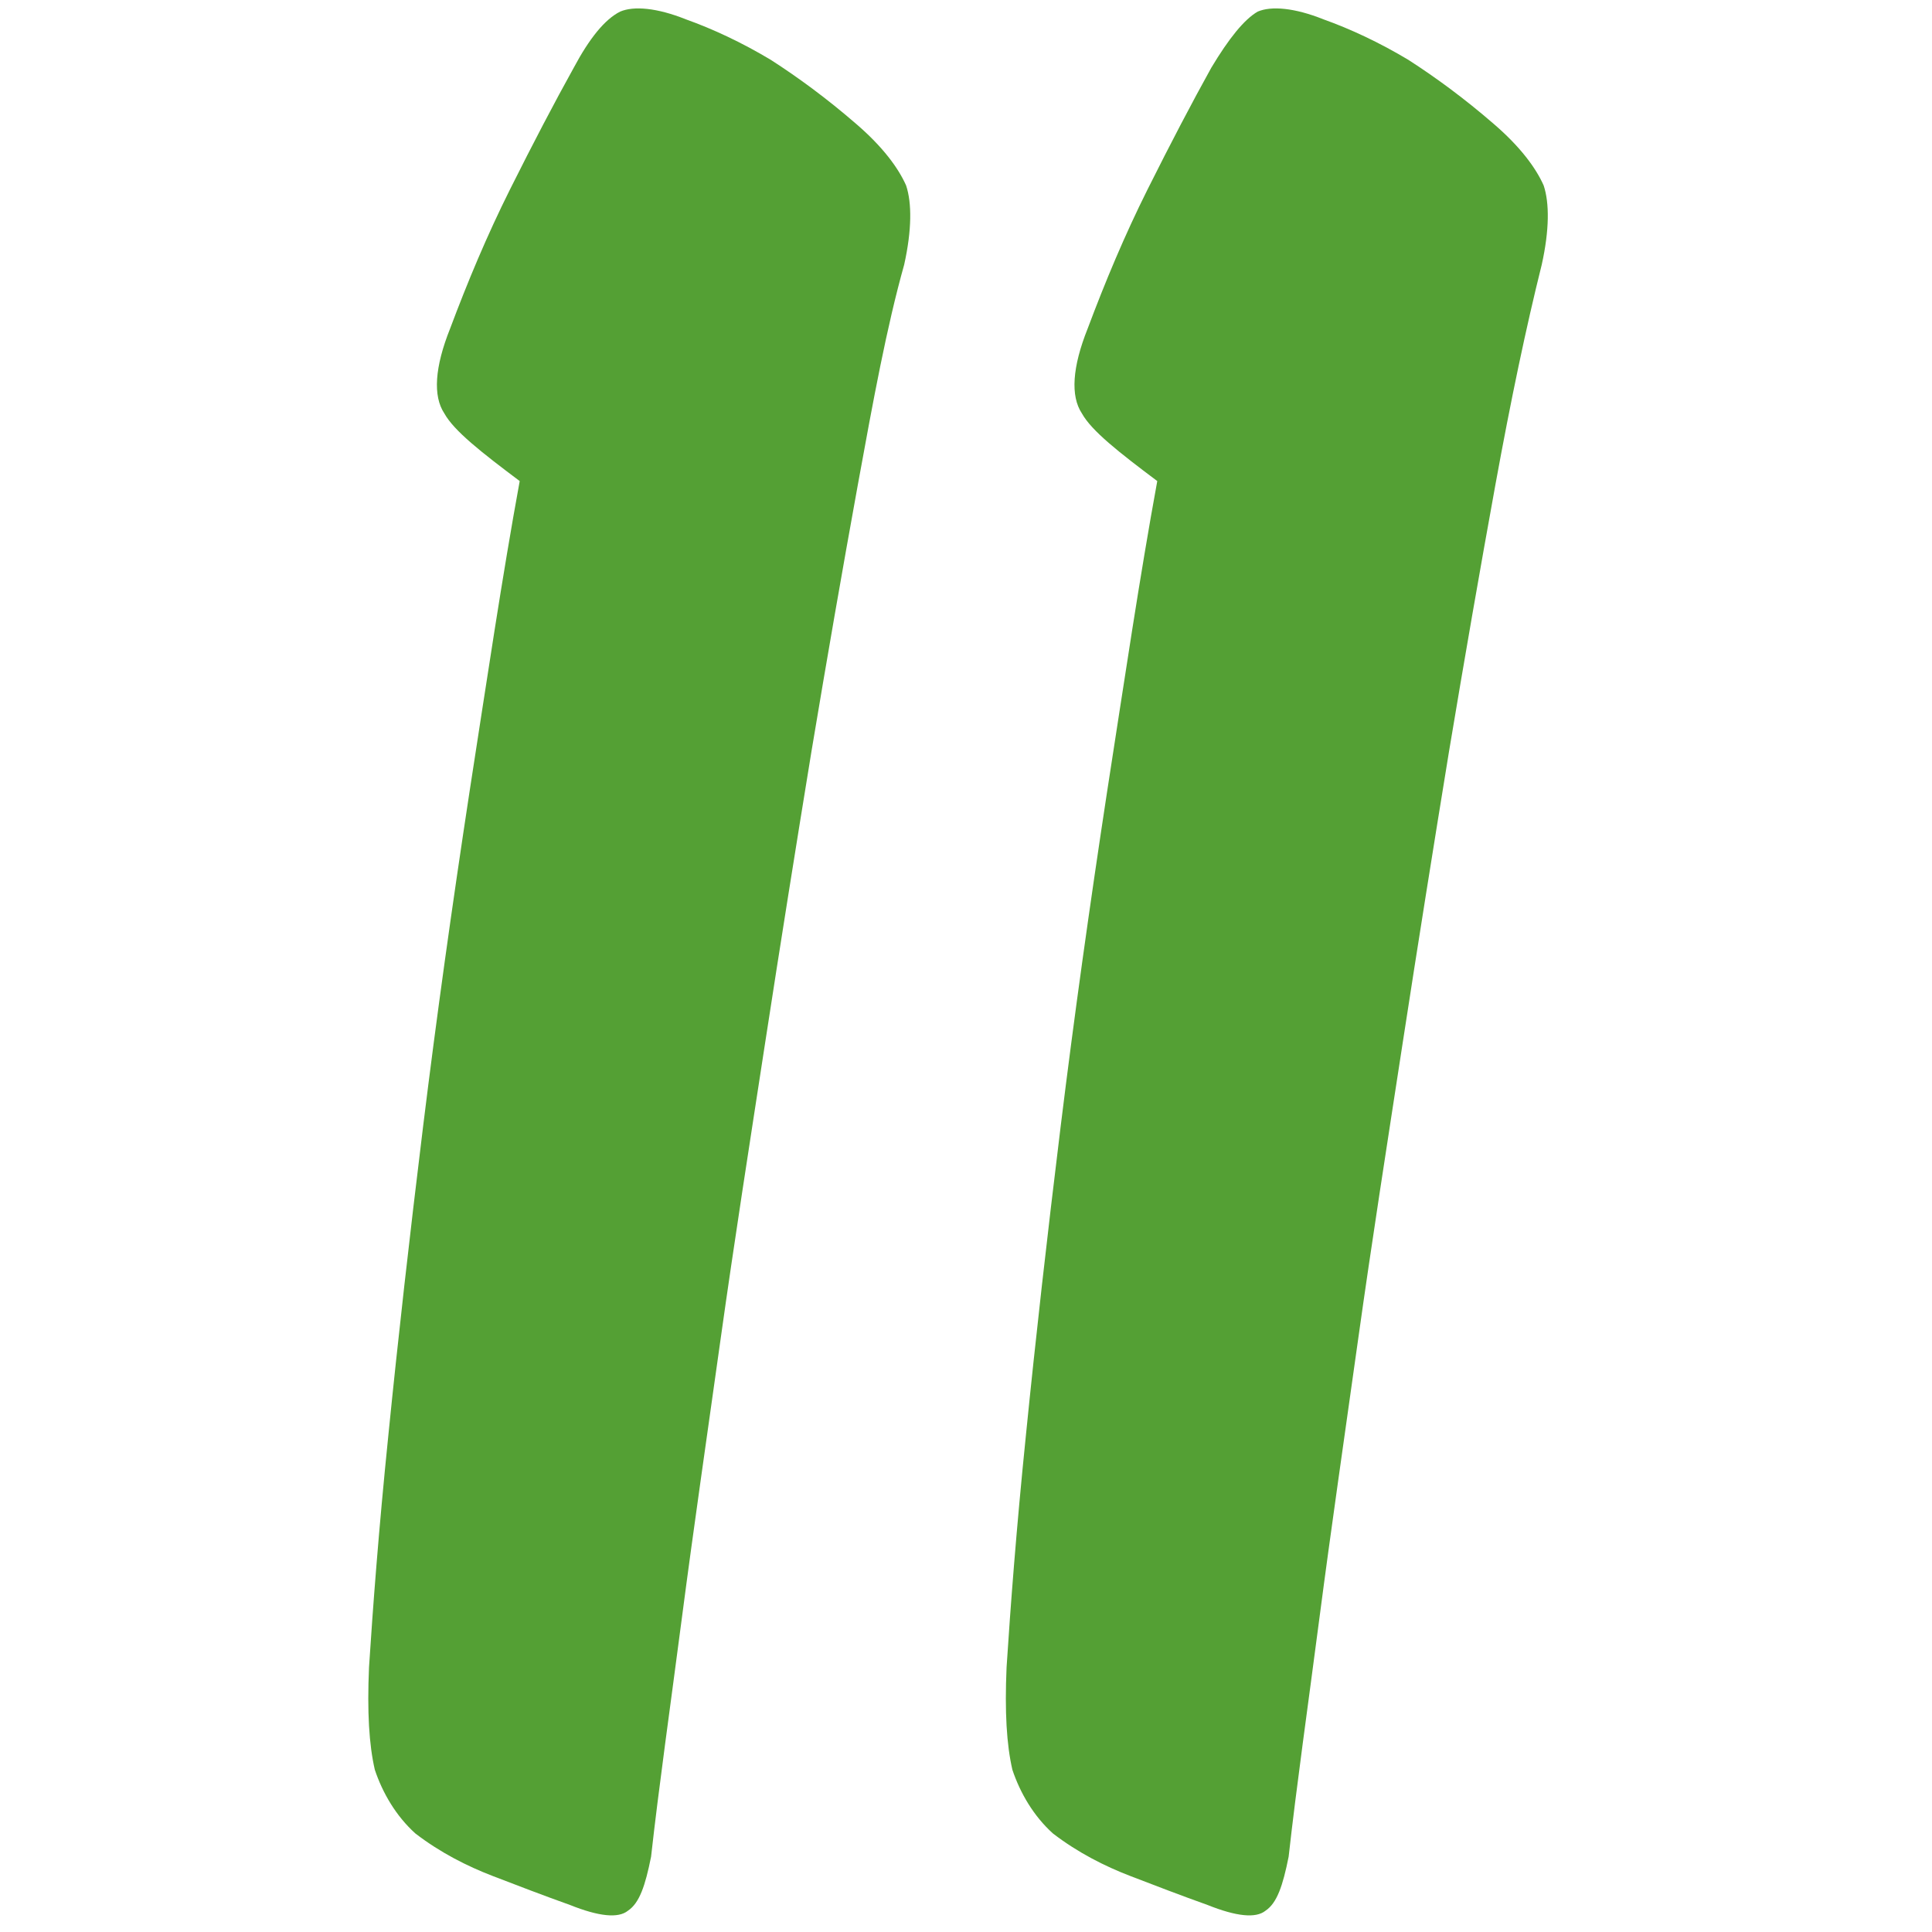 <?xml version="1.0" encoding="utf-8"?>
<svg version="1.1" xmlns="http://www.w3.org/2000/svg" xmlns:xlink="http://www.w3.org/1999/xlink" x="0px" y="0px"
	 viewBox="0 0 100 100" style="enable-background:new 0 0 100 100;" xml:space="preserve">
      <g id="ETQNumero11-VERT_svg__print">
        <path
          d="M44.4 25.1c-.8 4.4-1.6 9-2.4 13.8-.8 4.9-1.6 9.9-2.4 15.1-.8 5.2-1.6 10.3-2.3 15.3s-1.4 9.8-2 14.4c-.6 4.6-1.2 8.8-1.6 12.4-.3 1.5-.6 2.4-1.2 2.8-.5.4-1.5.3-3-.3-1.4-.5-2.7-1-4-1.5-1.3-.5-2.7-1.2-4-2.2-1-.9-1.7-2.1-2.1-3.3-.3-1.3-.4-3-.3-5.3.2-3.1.5-7.1 1-12 .5-5 1.1-10.3 1.8-16 .7-5.7 1.5-11.4 2.4-17.3.9-5.8 1.7-11.2 2.6-16.1-2-1.5-3.4-2.6-3.9-3.5-.6-.9-.5-2.4.3-4.4.9-2.4 1.9-4.8 3.1-7.2 1.2-2.4 2.3-4.5 3.3-6.3C30.5 2 31.3 1 32.1.6c.7-.3 1.9-.2 3.4.4 1.4.5 2.9 1.2 4.4 2.1 1.4.9 2.9 2 4.4 3.3 1.4 1.2 2.2 2.3 2.6 3.2.3.9.3 2.3-.1 4.1-.9 3.2-1.6 7-2.4 11.4zm33 0c-.8 4.4-1.6 9-2.4 13.8-.8 4.9-1.6 9.9-2.4 15.1-.8 5.2-1.6 10.3-2.3 15.3-.7 5-1.4 9.8-2 14.4-.6 4.6-1.2 8.8-1.6 12.4-.3 1.5-.6 2.4-1.2 2.8-.5.4-1.5.3-3-.3-1.4-.5-2.7-1-4-1.5-1.3-.5-2.7-1.2-4-2.2-1-.9-1.7-2.1-2.1-3.3-.3-1.3-.4-3-.3-5.3.2-3.1.5-7.1 1-12 .5-5 1.1-10.3 1.8-16 .7-5.7 1.5-11.4 2.4-17.3.9-5.8 1.7-11.2 2.6-16.1-2-1.5-3.4-2.6-3.9-3.5-.6-.9-.5-2.4.3-4.4.9-2.4 1.9-4.8 3.1-7.2 1.2-2.4 2.3-4.5 3.3-6.3C63.6 2 64.4 1 65.1.6c.7-.3 1.9-.2 3.4.4 1.4.5 2.9 1.2 4.4 2.1 1.4.9 2.9 2 4.4 3.3 1.4 1.2 2.2 2.3 2.6 3.2.3.9.3 2.3-.1 4.1-.8 3.2-1.6 7-2.4 11.4z"
          fill="#54a034"
          id="ETQNumero11-VERT_svg__fonce"
        />
      </g>
    </svg>